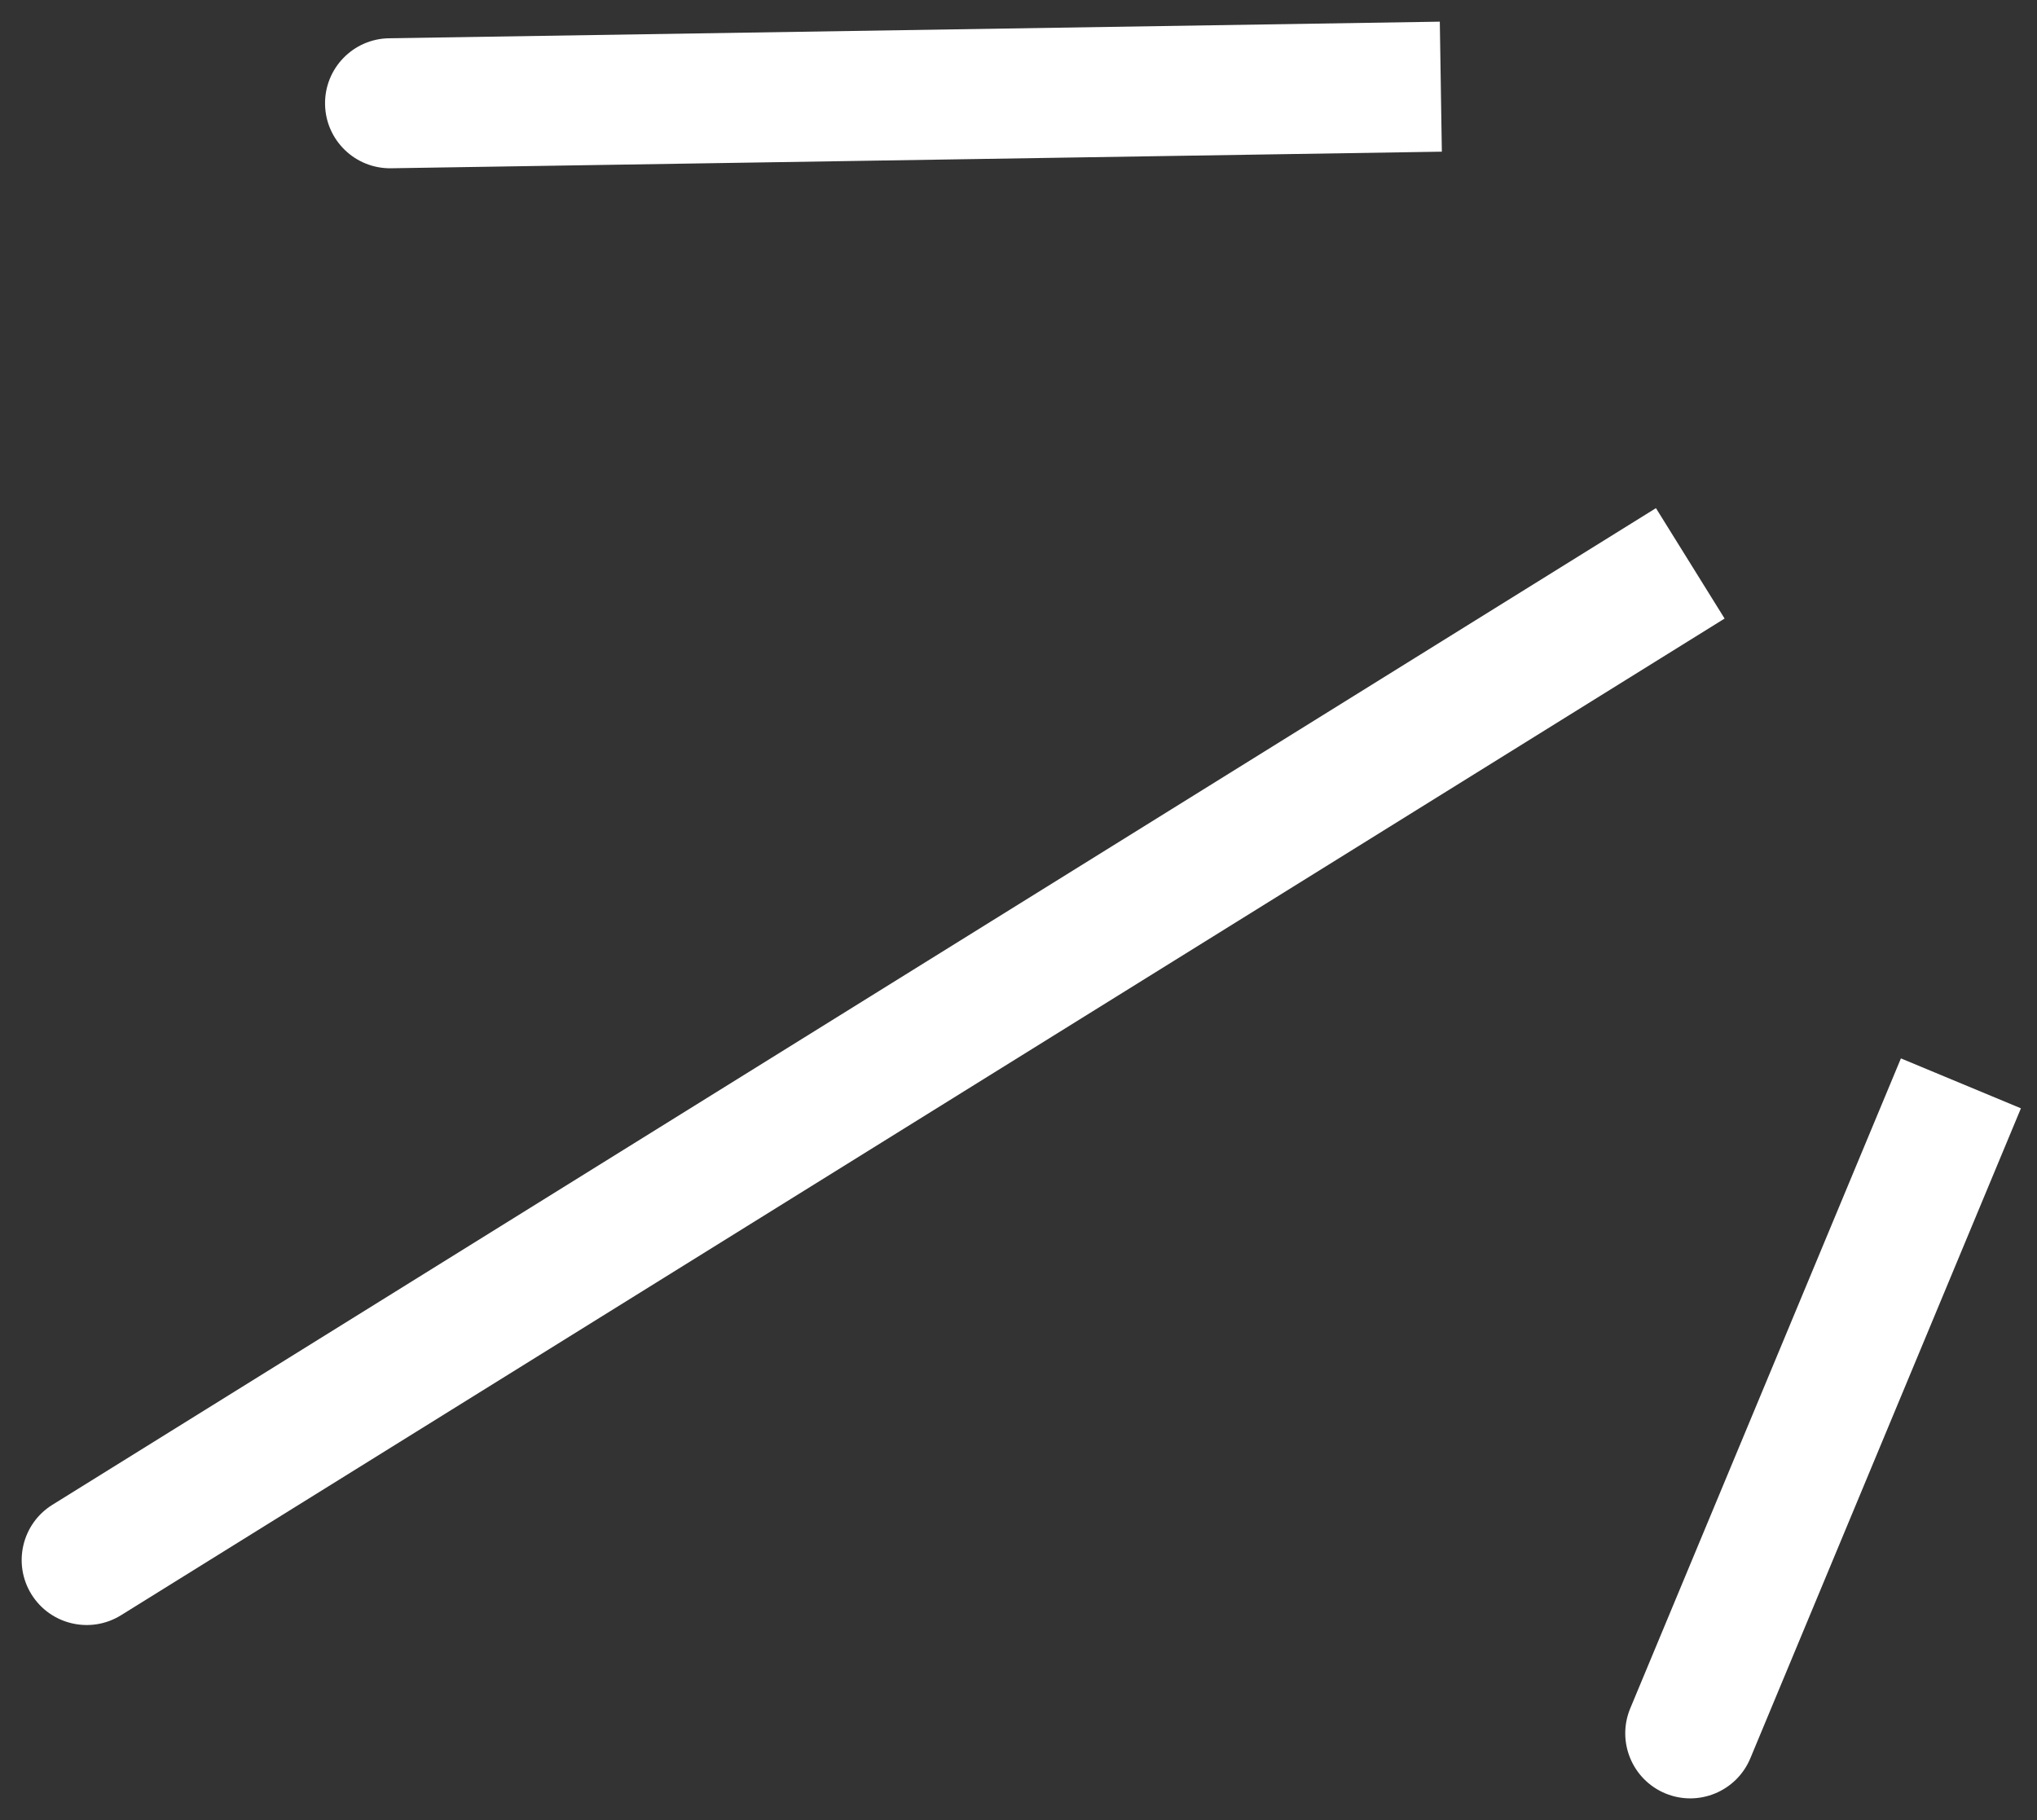 <svg width="47" height="42" viewBox="0 0 47 42" fill="none" xmlns="http://www.w3.org/2000/svg">
<rect x="0" y="0" width="47" height="42" fill="#333333" stroke="none"/>
<path d="M8.976 0.883C8.148 0.896 7.487 1.578 7.5 2.407C7.513 3.235 8.195 3.896 9.024 3.883L8.976 0.883ZM9.024 3.883L33.268 3.5L33.221 0.5L8.976 0.883L9.024 3.883Z" fill="white"/>
<path d="M37.615 39.423C37.297 40.188 37.659 41.066 38.423 41.385C39.188 41.703 40.066 41.341 40.385 40.577L37.615 39.423ZM40.385 40.577L46.629 25.576L43.86 24.424L37.615 39.423L40.385 40.577Z" fill="white"/>
<path d="M1.208 34.726C0.505 35.163 0.289 36.088 0.726 36.792C1.163 37.495 2.088 37.711 2.792 37.274L1.208 34.726ZM2.792 37.274L39.792 14.274L38.208 11.726L1.208 34.726L2.792 37.274Z" fill="white"/>
</svg>
